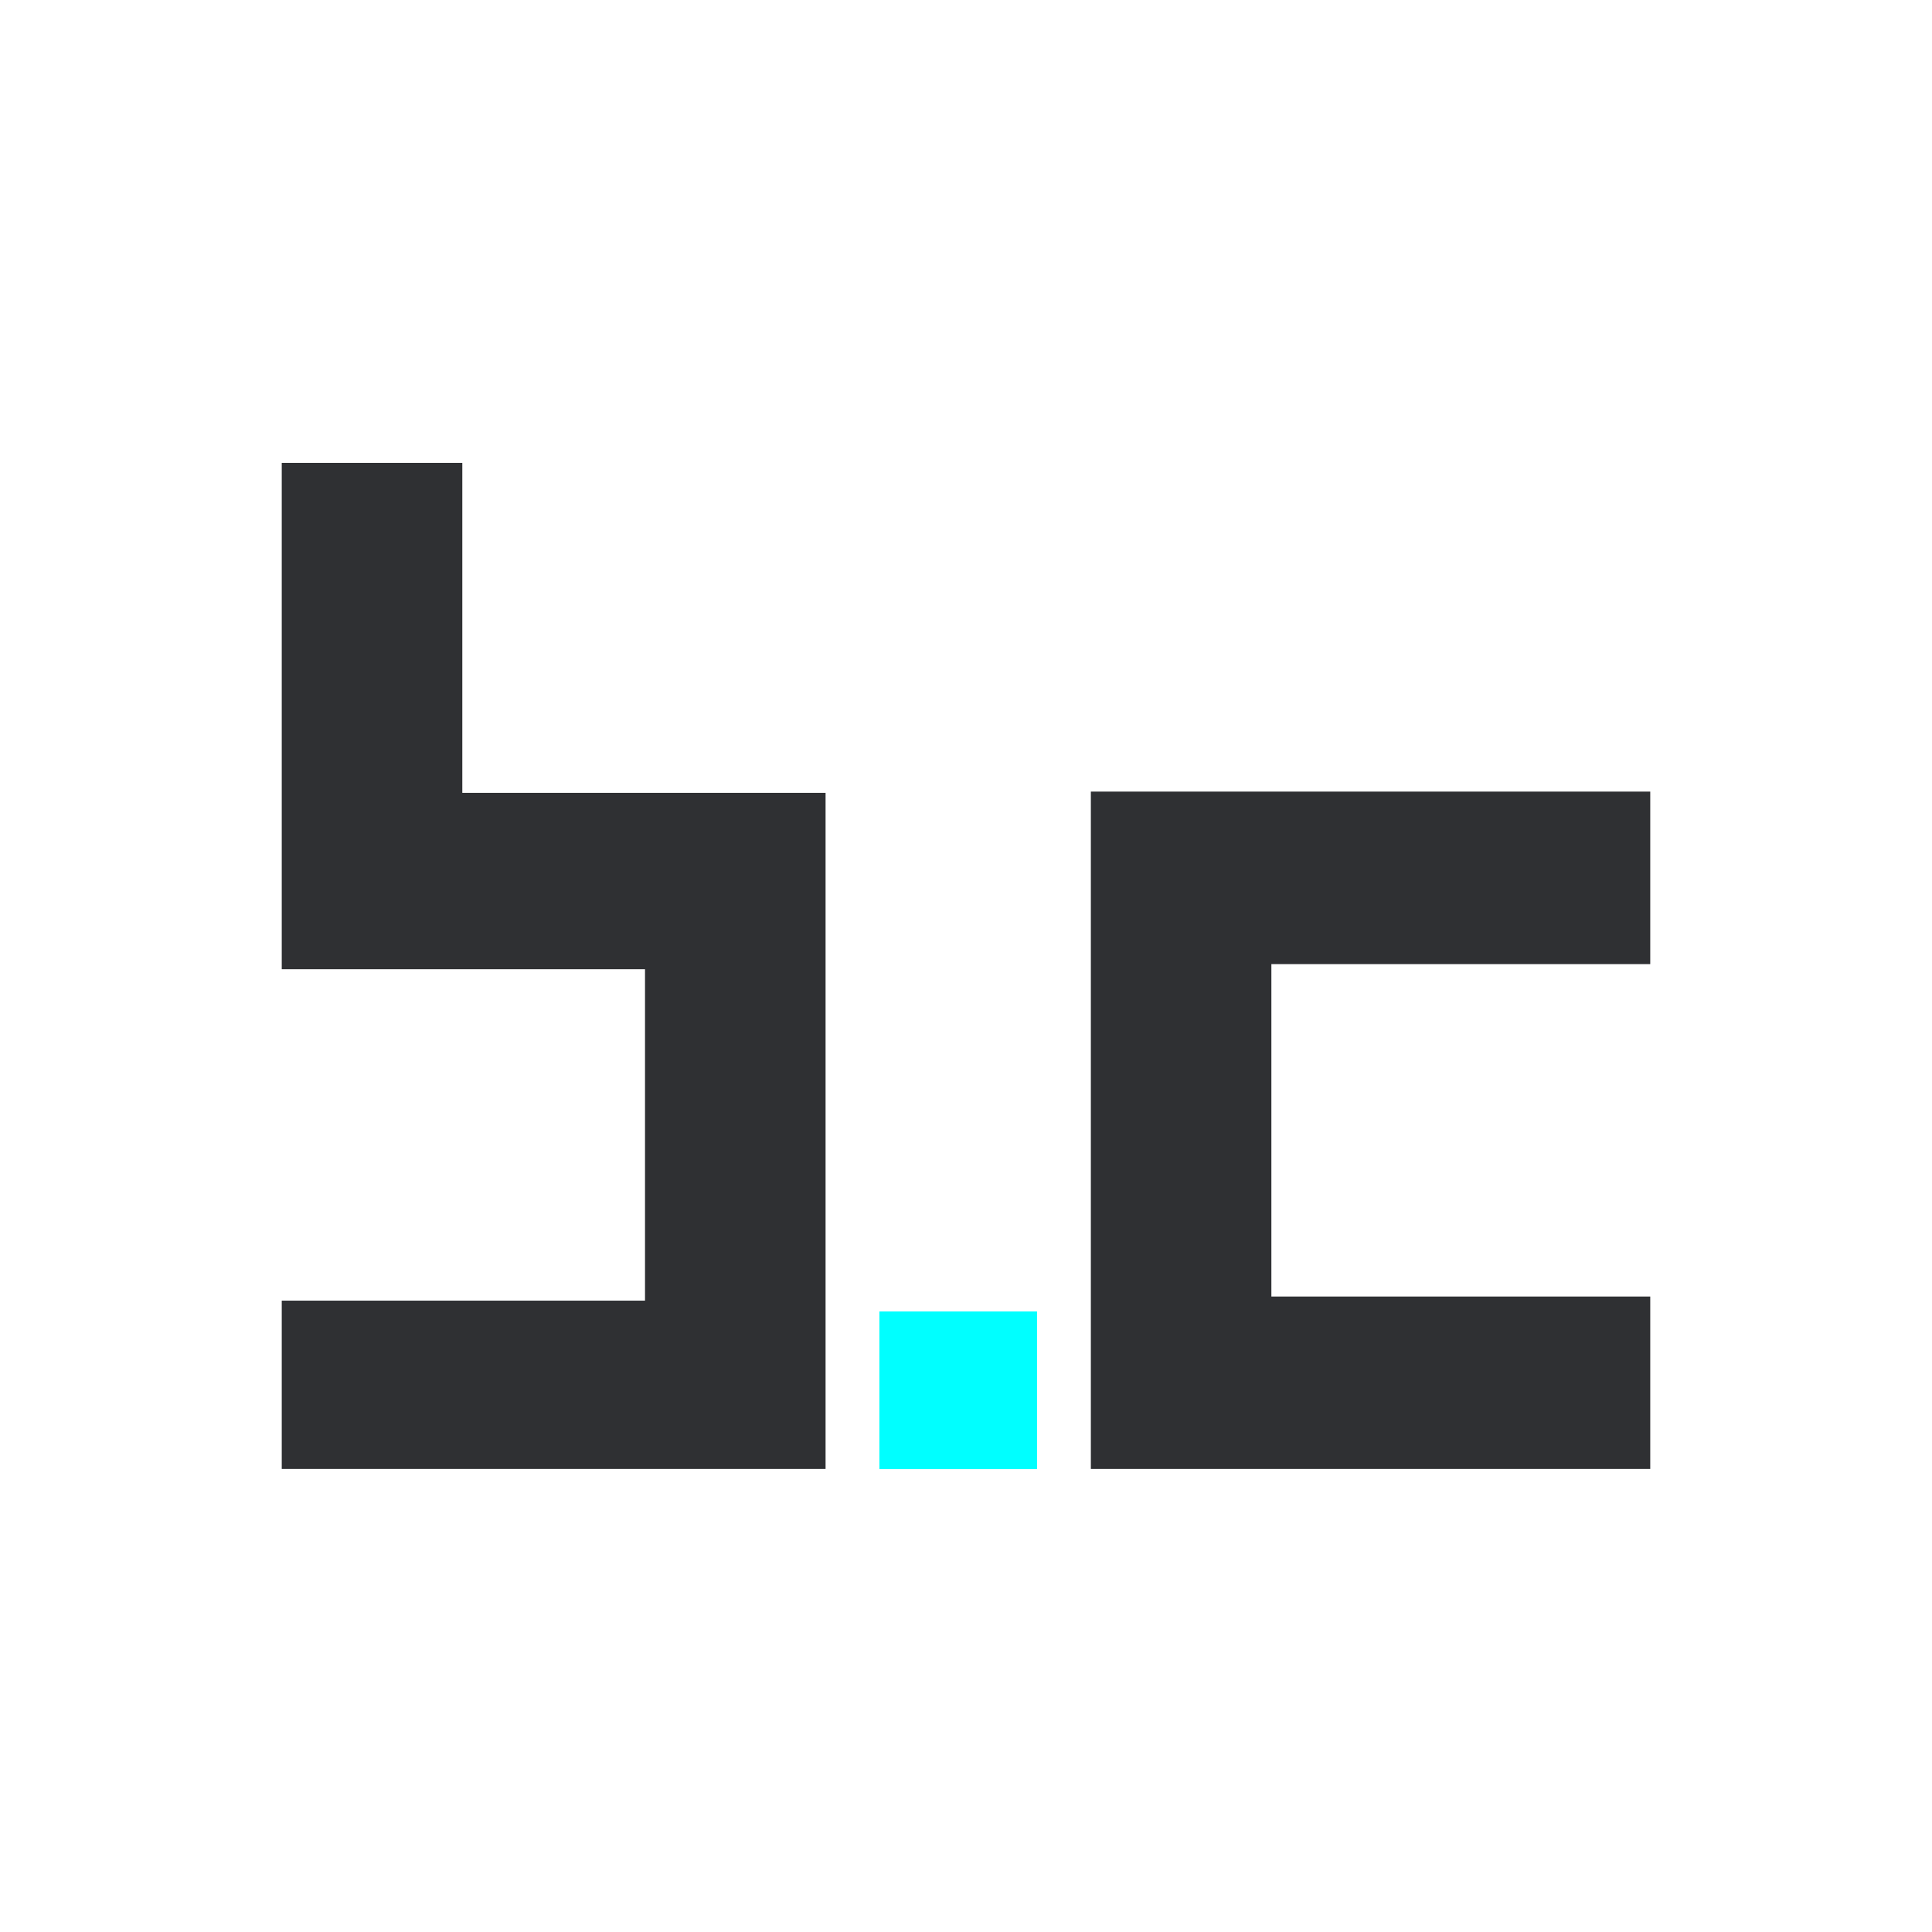 <svg width="48" height="48" viewBox="0 0 48 48" fill="none" xmlns="http://www.w3.org/2000/svg">
<path d="M25.765 36.5V32.583H21.848V36.5H25.765Z" fill="#00FFFF"/>
<path d="M41 23.953V19.667H30.59H27.102V23.156V33.009V36.496H30.59H41V32.212H31.587V23.953H41Z" fill="#2F3033"/>
<path d="M11.486 19.698V11.5H7V19.698V24.08H16.025V32.314H7.003H7V36.496H20.511V19.698H11.486Z" fill="#2F3033"/>
</svg>
